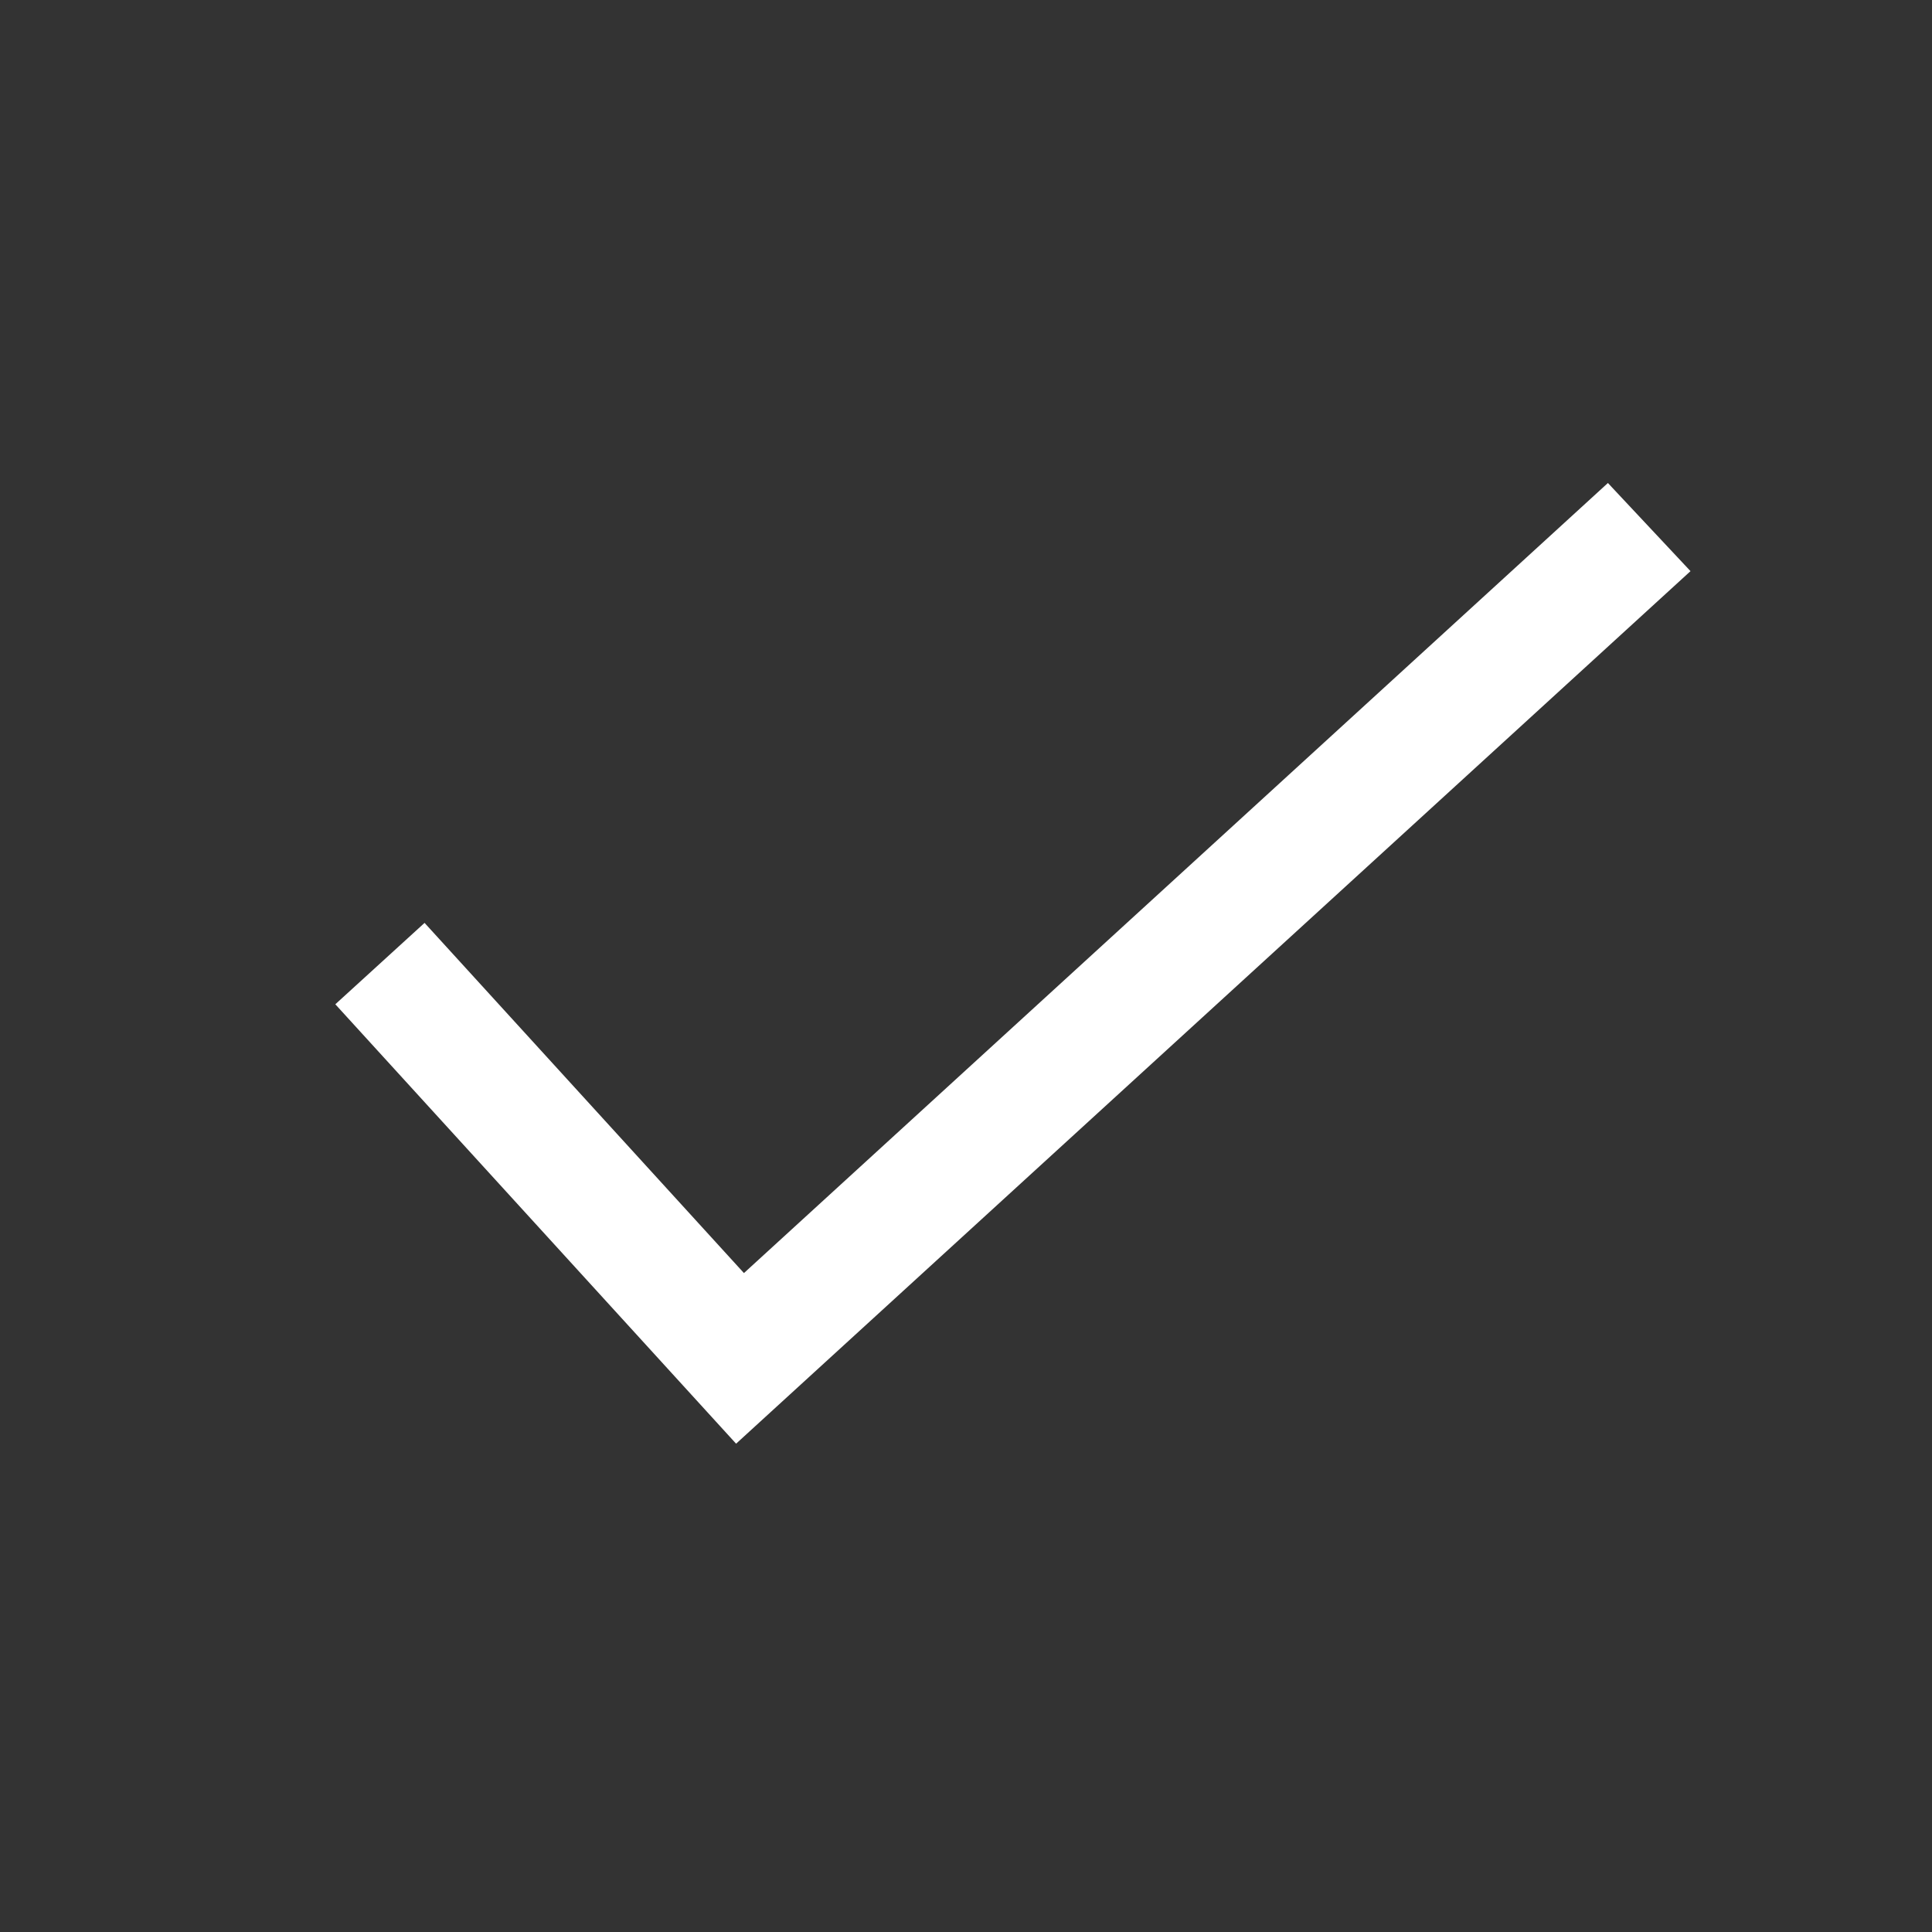 <svg width="16" height="16" viewBox="0 0 16 16" fill="none" xmlns="http://www.w3.org/2000/svg">
<rect x="0" y="0" width="16" height="16" fill="#333333" stroke="none"/>
<path d="M14 4.73L13.316 4L6.161 10.543L3.516 7.643L2.777 8.317L6.096 11.956L14 4.73Z" fill="white"/>
</svg>
